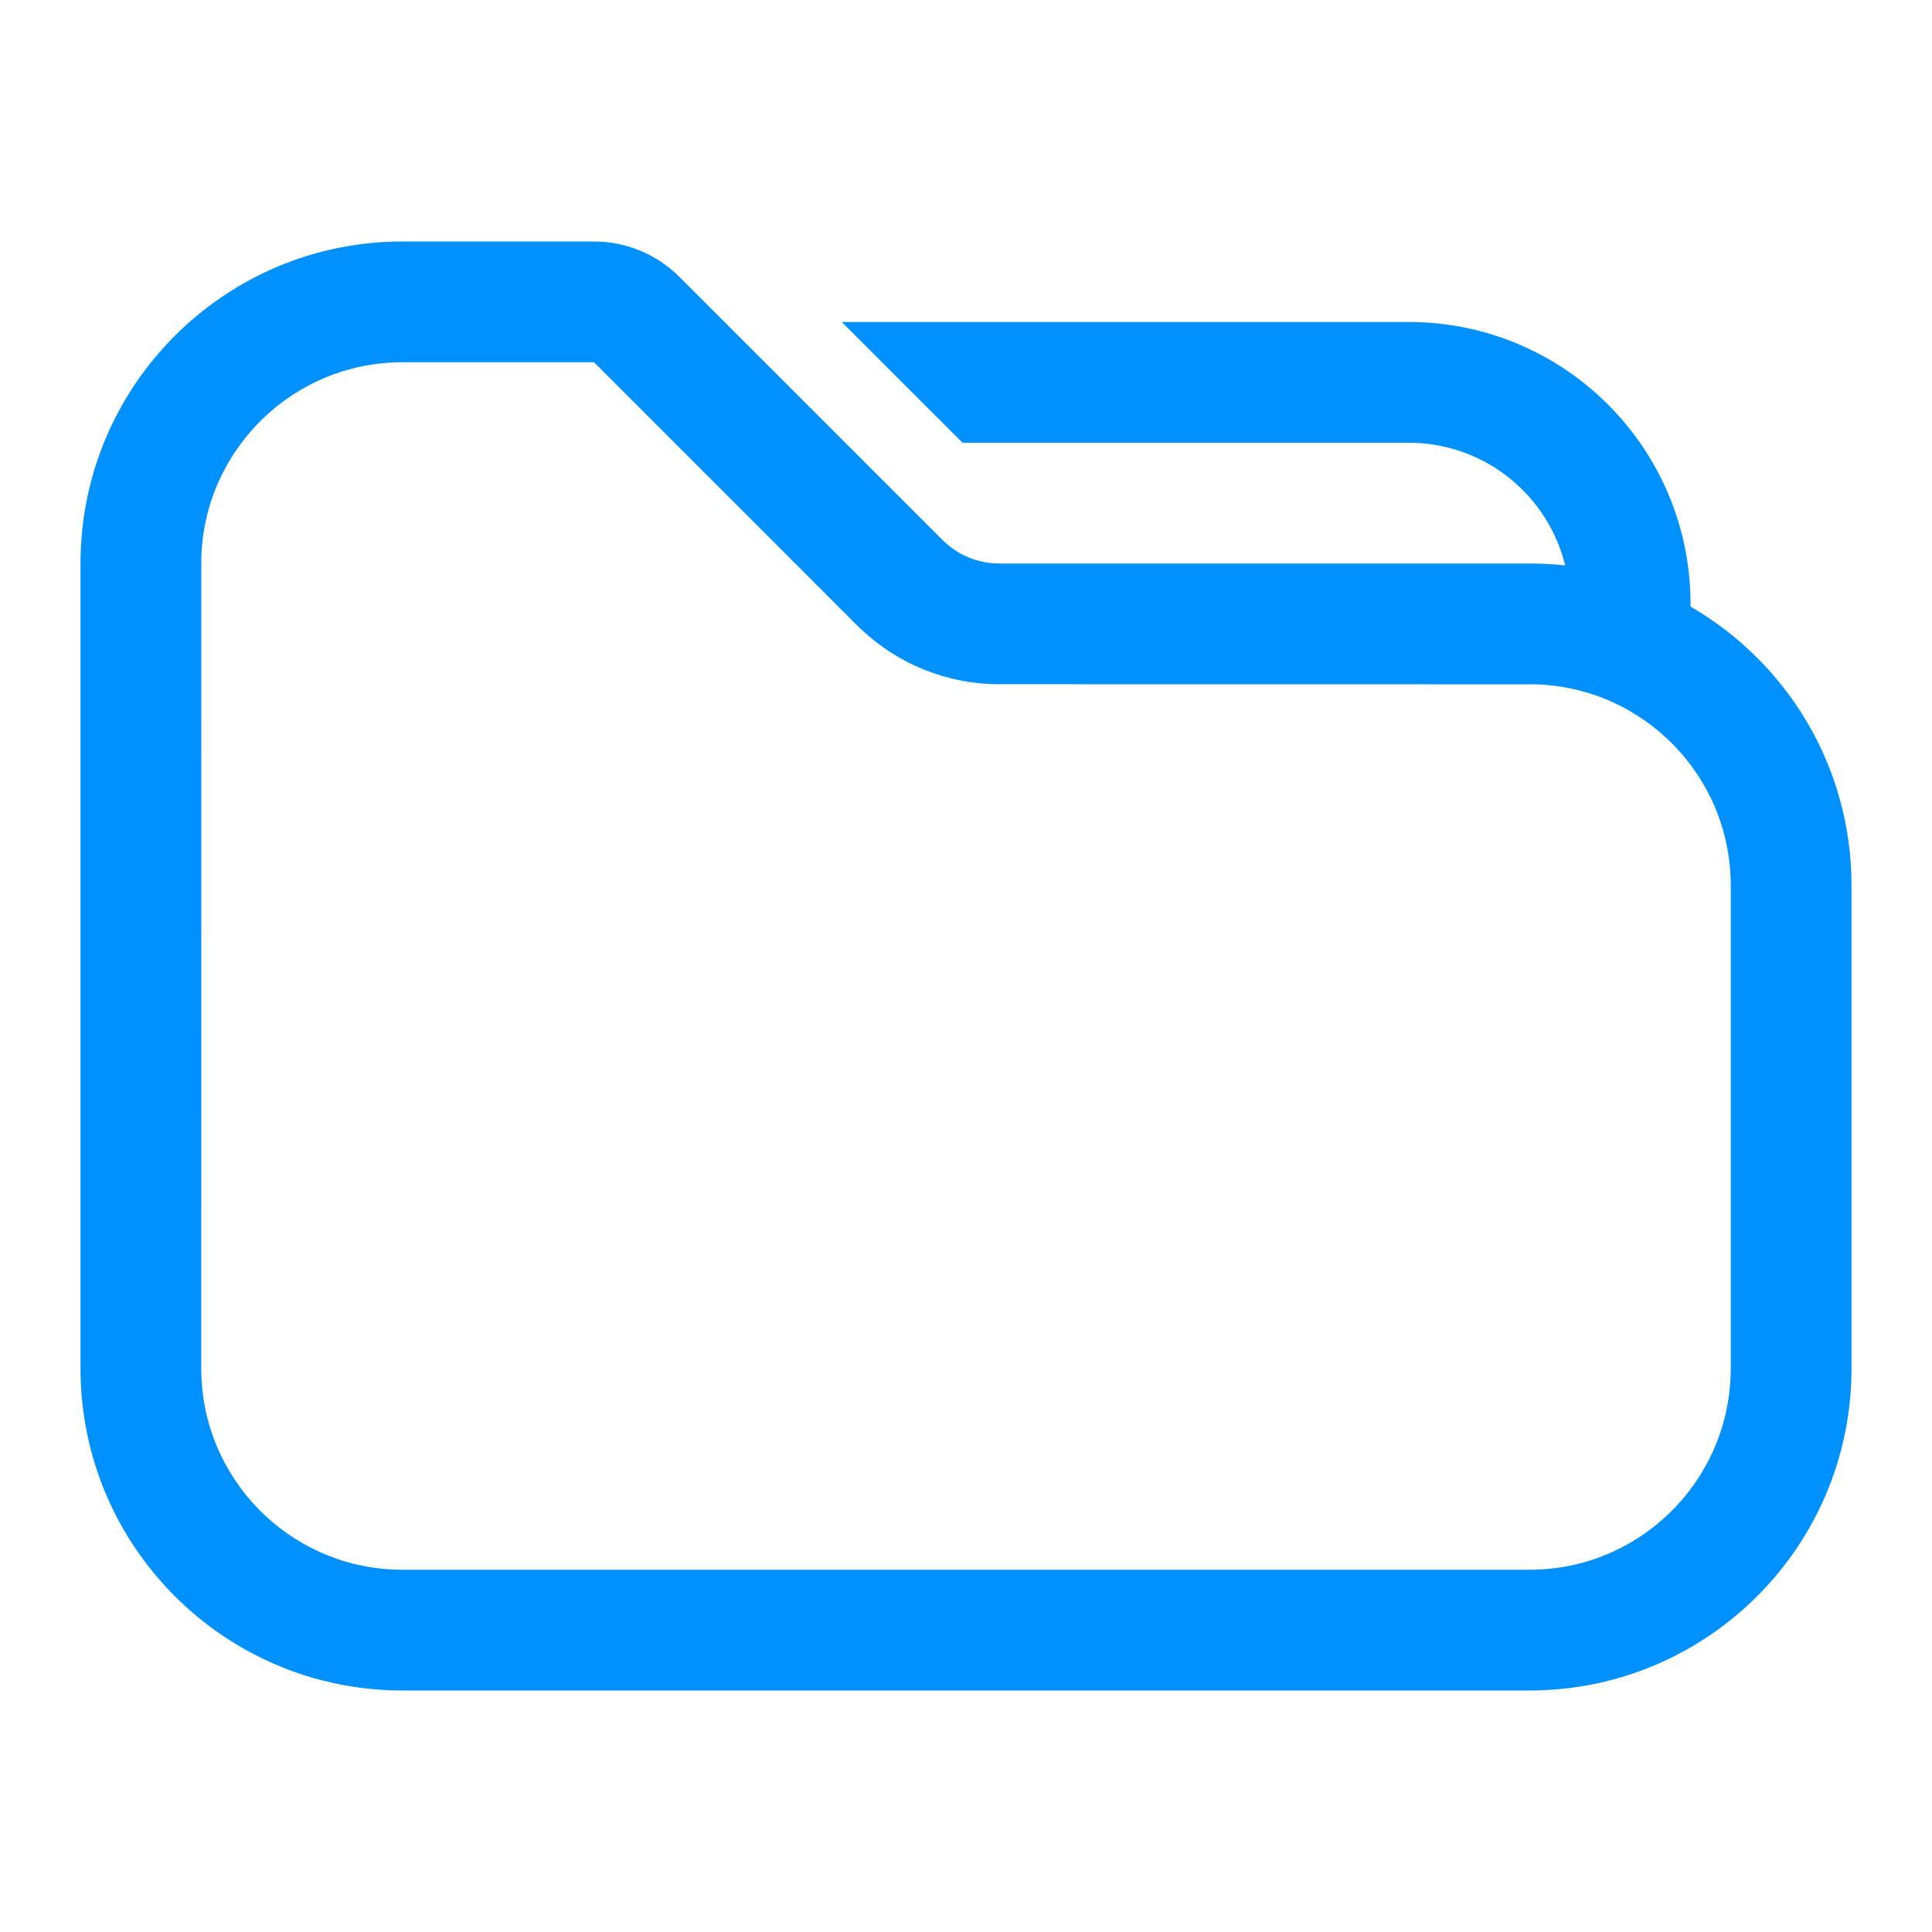 <?xml version="1.0" encoding="UTF-8"?>
<svg xmlns="http://www.w3.org/2000/svg" xmlns:xlink="http://www.w3.org/1999/xlink" width="20" height="20" viewBox="0 0 24 24" version="1.1">
    <title>Public/ic_public_folder</title>
    <defs>
        <path d="M7.379,3 C7.777,3 8.158,3.158 8.439,3.439 L11.707,6.707 C11.895,6.895 12.149,7 12.414,7 L19,7 C19.15,7 19.297,7.008 19.443,7.024 C19.235,6.169 18.476,5.529 17.562,5.501 L17.5,5.5 L11.957,5.5 L10.457,4 L17.5,4 C19.433,4 21,5.567 21,7.5 L21,7.535 C22.196,8.227 23,9.519 23,11 L23,17 C23,19.209 21.209,21 19,21 L5,21 C2.791,21 1,19.209 1,17 L1,7 C1,4.791 2.791,3 5,3 L7.379,3 Z M7.379,4.5 L5,4.5 C3.643,4.5 2.538,5.582 2.501,6.93 L2.5,17 C2.5,18.357 3.582,19.462 4.93,19.499 L5,19.5 L19,19.5 C20.357,19.5 21.462,18.418 21.499,17.07 L21.5,17 L21.5,11 C21.5,9.643 20.418,8.538 19.07,8.501 L12.414,8.5 C11.779,8.5 11.168,8.258 10.706,7.825 L10.646,7.768 L7.379,4.5 Z" id="_path-1"/>
    </defs>
    <g id="_Public/ic_public_folder" stroke="none" stroke-width="1" fill="none" fill-rule="evenodd">
        <mask id="_mask-2" fill="white">
            <use xlink:href="#_path-1"/>
        </mask>
        <use id="_形状结合" fill="#0091FF" fill-rule="nonzero" xlink:href="#_path-1"/>
    </g>
</svg>